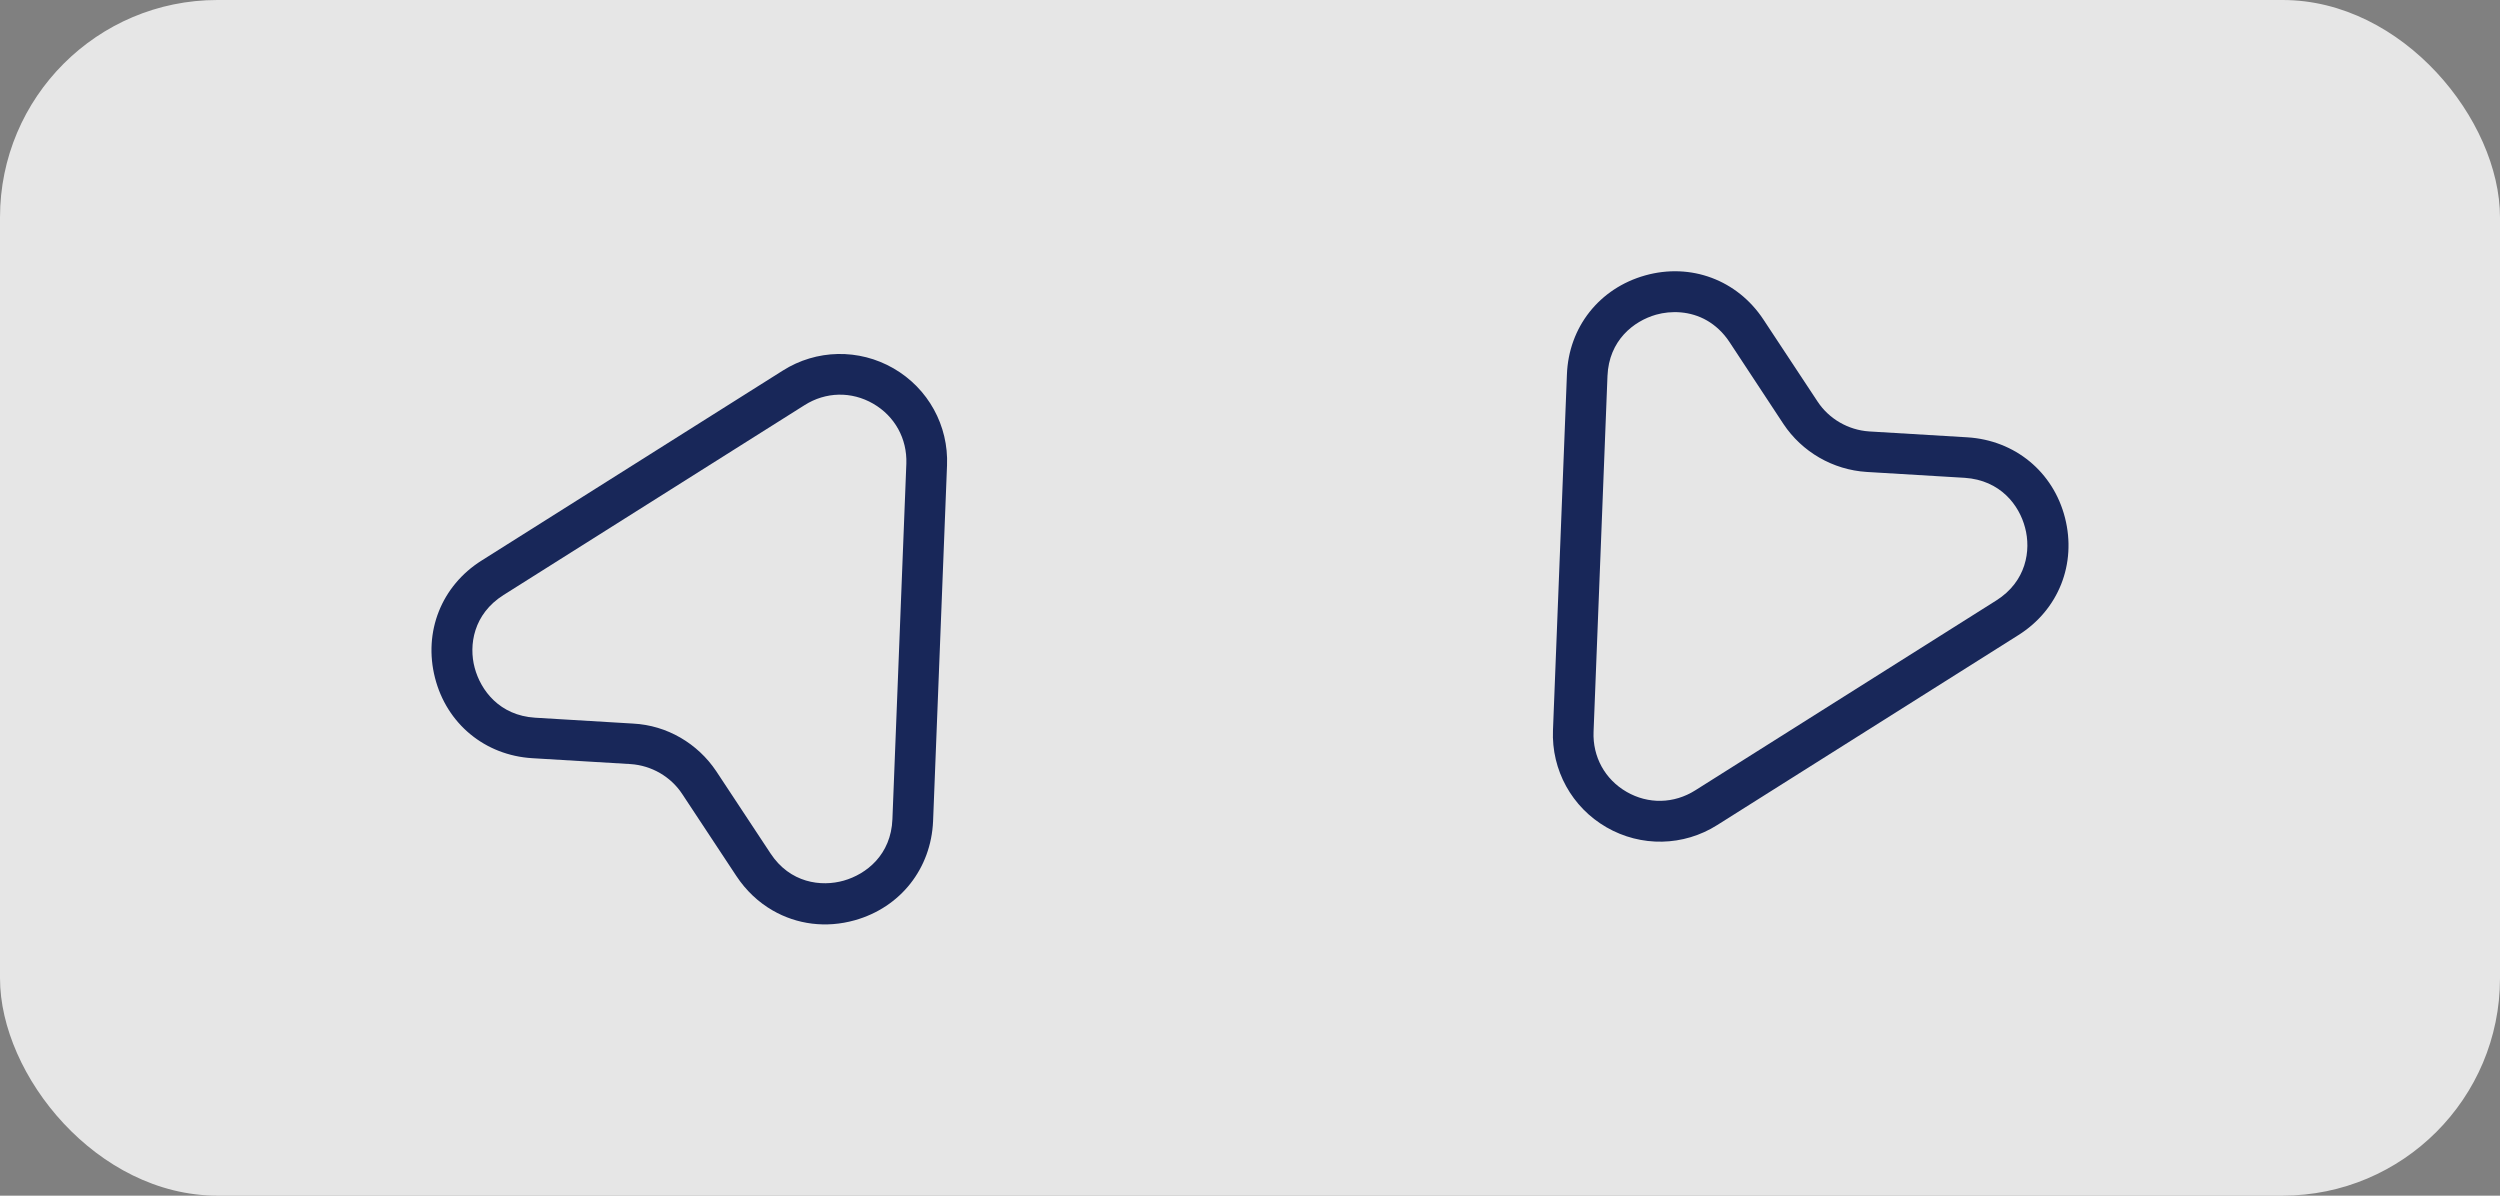 <svg width="115" height="55" viewBox="0 0 115 55" fill="none" xmlns="http://www.w3.org/2000/svg">
<rect x="0" y="0" width="115" height="55" fill="#808080" stroke="none"/>
<rect width="115" height="55" rx="10" fill="url(#paint0_linear_2227_6552)"/>
<path d="M35.541 41.88C34.891 41.505 34.319 40.972 33.872 40.295L31.377 36.517C30.854 35.724 29.966 35.211 29.006 35.148L24.486 34.877C22.31 34.746 20.549 33.296 20.01 31.181C19.47 29.065 20.303 26.948 22.159 25.782L36.007 17.048C37.555 16.066 39.512 16.027 41.103 16.945C42.695 17.864 43.639 19.578 43.563 21.411L42.922 37.77C42.83 39.954 41.424 41.74 39.322 42.331C37.995 42.705 36.656 42.523 35.541 41.88ZM31.297 33.93C31.957 34.312 32.52 34.838 32.946 35.474L35.441 39.253C36.339 40.623 37.778 40.804 38.815 40.508C39.852 40.212 40.987 39.322 41.051 37.685L41.692 21.326C41.732 20.181 41.162 19.144 40.166 18.569C39.17 17.994 37.987 18.018 37.009 18.637L23.162 27.371C21.776 28.246 21.556 29.677 21.835 30.719C22.114 31.761 22.98 32.91 24.61 33.014L29.129 33.285C29.9 33.326 30.637 33.549 31.297 33.93Z" fill="#182759"/>
<path d="M73.897 38.055C72.305 37.136 71.361 35.422 71.437 33.589L72.078 17.23C72.159 15.04 73.576 13.26 75.678 12.669C77.78 12.079 79.916 12.879 81.117 14.698L83.612 18.477C84.136 19.27 85.023 19.783 85.983 19.846L90.503 20.117C92.69 20.254 94.451 21.704 94.99 23.819C95.53 25.935 94.697 28.052 92.841 29.218L78.993 37.952C77.445 38.934 75.488 38.974 73.897 38.055ZM78.522 14.744C77.753 14.3 76.869 14.281 76.18 14.475C75.143 14.771 74.009 15.661 73.944 17.297L73.304 33.657C73.257 34.813 73.827 35.85 74.823 36.425C75.819 37 77.002 36.975 77.98 36.357L91.828 27.622C93.213 26.748 93.433 25.316 93.154 24.275C92.886 23.239 92.02 22.09 90.38 21.98L85.86 21.709C84.314 21.61 82.896 20.792 82.038 19.503L79.554 15.73C79.262 15.287 78.9 14.963 78.522 14.744Z" fill="#182759"/>
<defs>
<linearGradient id="paint0_linear_2227_6552" x1="115" y1="-6.29371e-06" x2="14" y2="45" gradientUnits="userSpaceOnUse">
<stop stop-color="white" stop-opacity="0.8"/>
<stop offset="1" stop-color="white" stop-opacity="0.8"/>
</linearGradient>
</defs>
</svg>
